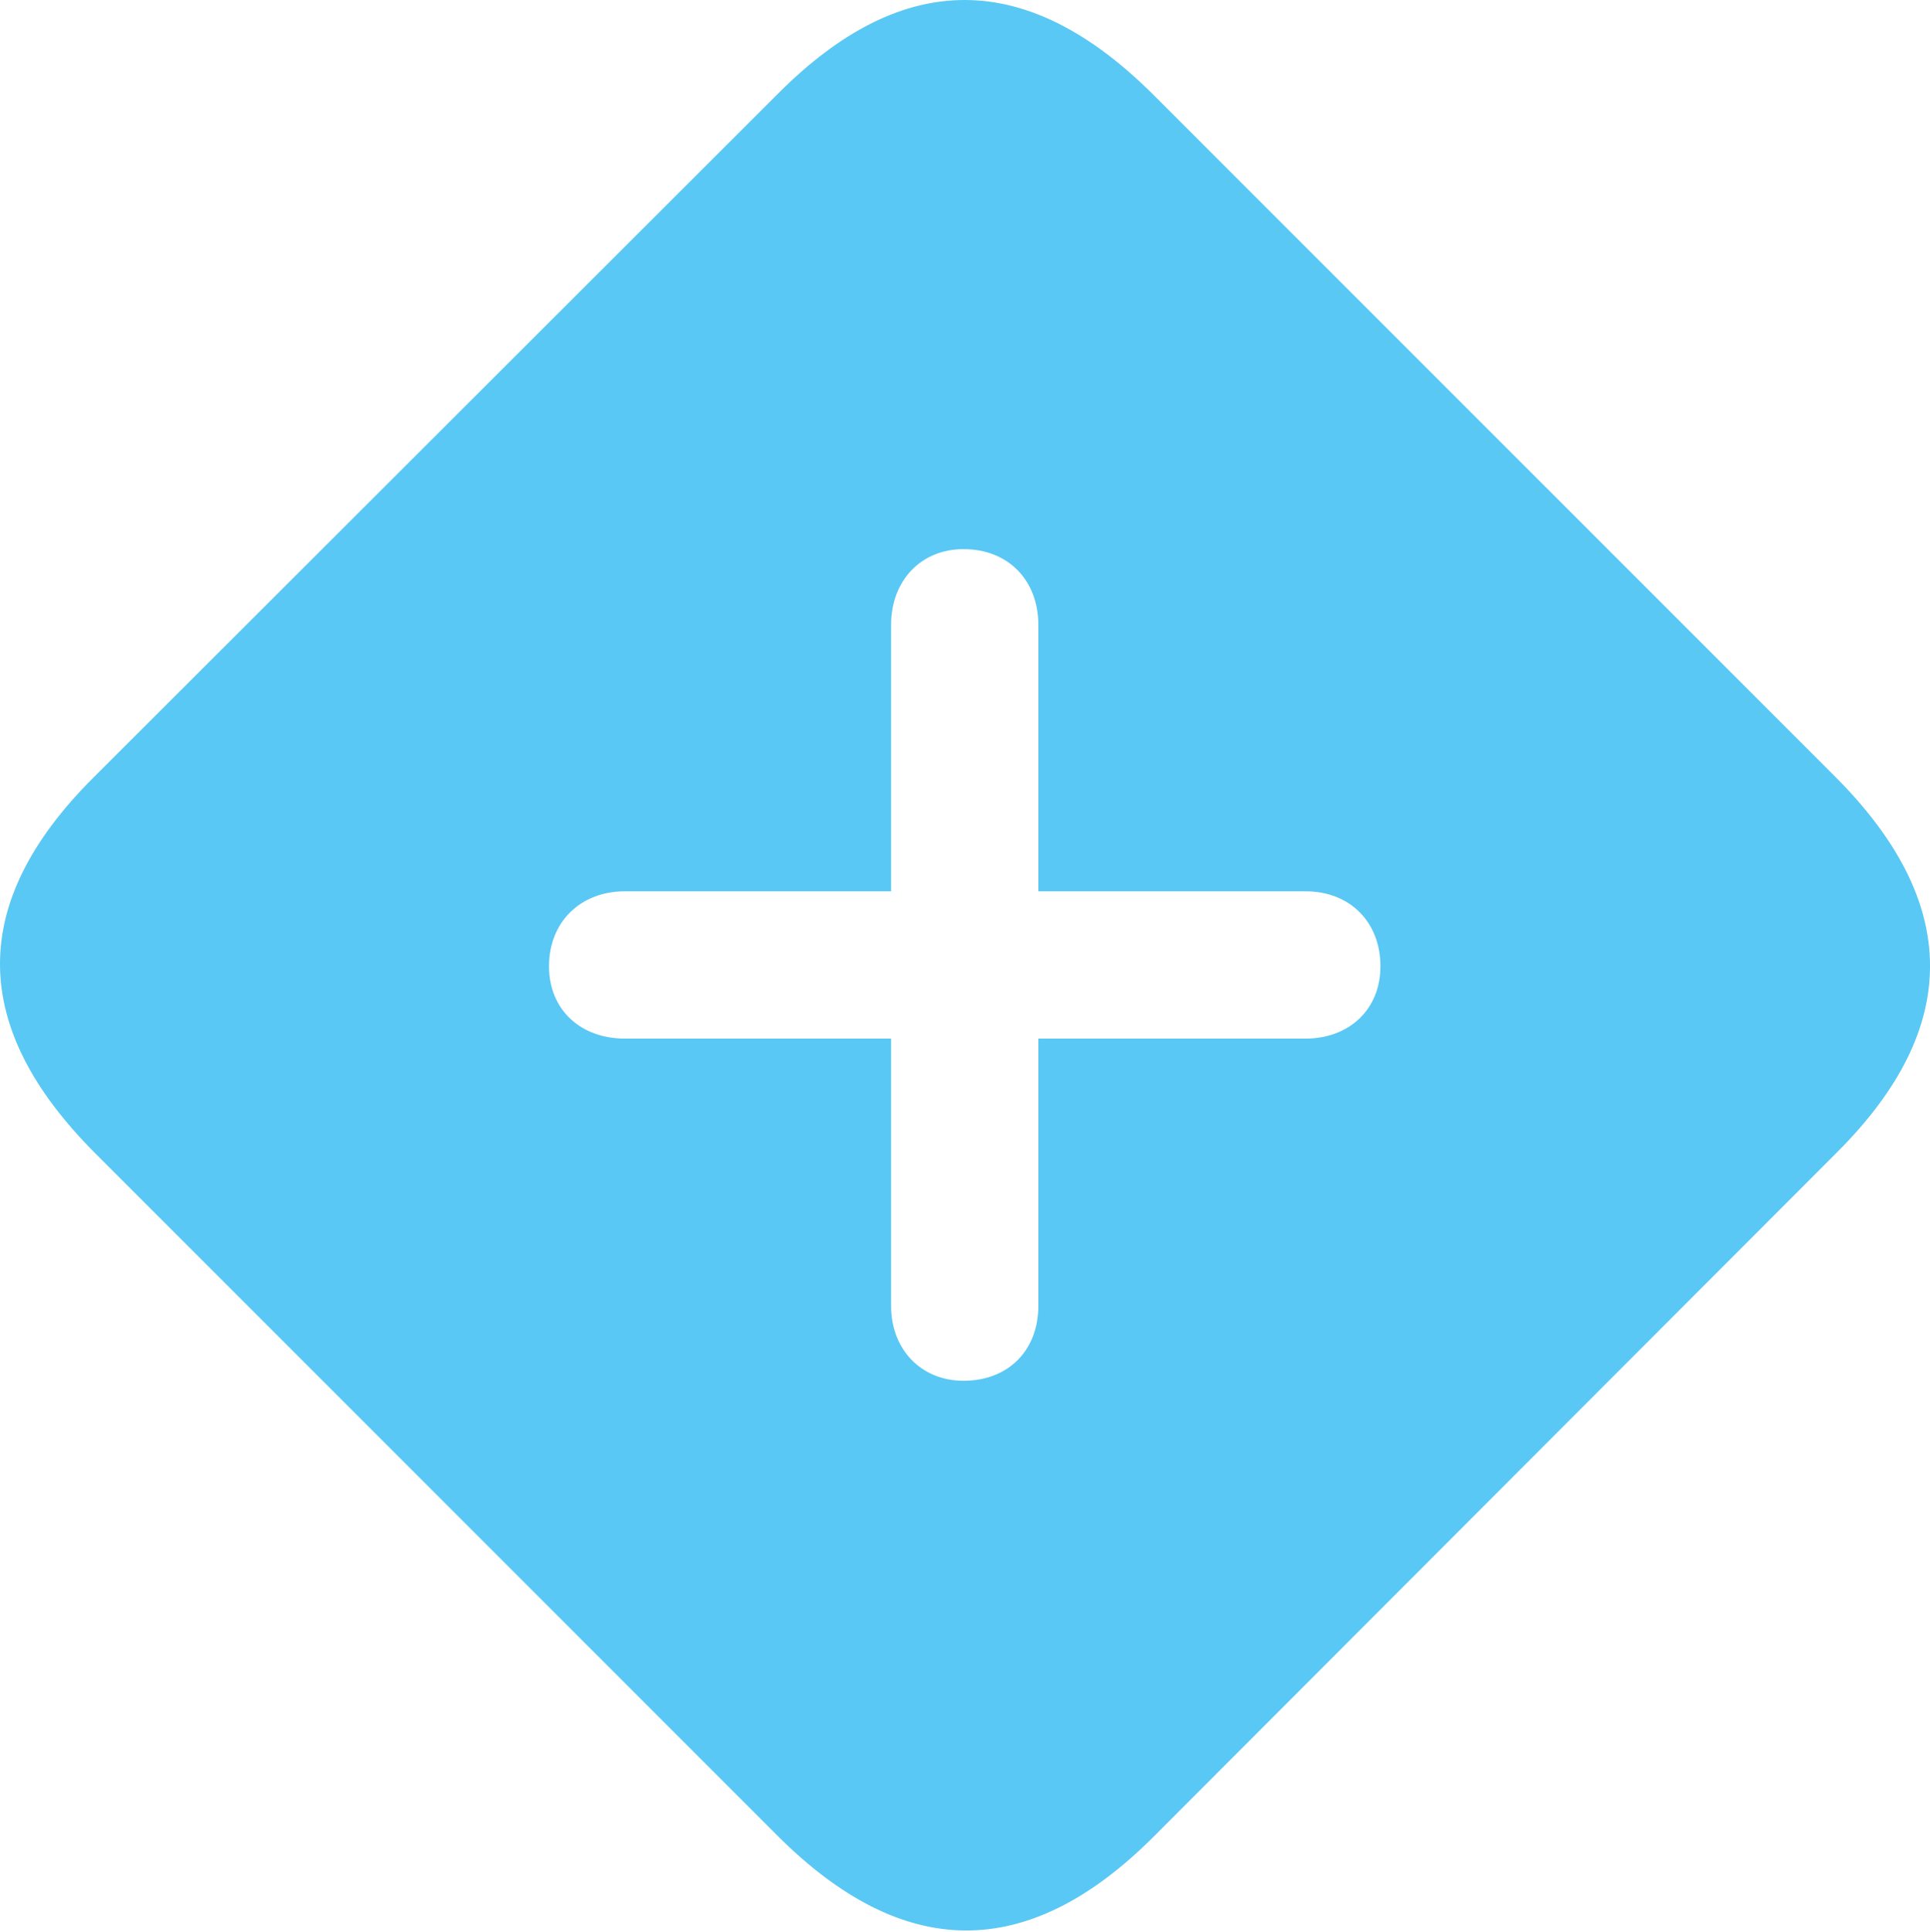 <?xml version="1.0" encoding="UTF-8"?>
<!--Generator: Apple Native CoreSVG 175.5-->
<!DOCTYPE svg
PUBLIC "-//W3C//DTD SVG 1.1//EN"
       "http://www.w3.org/Graphics/SVG/1.1/DTD/svg11.dtd">
<svg version="1.1" xmlns="http://www.w3.org/2000/svg" xmlns:xlink="http://www.w3.org/1999/xlink" width="27.684" height="27.701">
 <g>
  <rect height="27.701" opacity="0" width="27.684" x="0" y="0"/>
  <path d="M1.369 16.542L11.147 26.32C12.953 28.127 14.736 28.139 16.53 26.357L26.357 16.518C28.139 14.736 28.127 12.941 26.32 11.134L16.554 1.369C14.748-0.438 12.966-0.462 11.171 1.332L1.332 11.159C-0.462 12.953-0.438 14.736 1.369 16.542ZM7.875 13.857C7.875 13.222 8.327 12.782 8.962 12.782L12.782 12.782L12.782 8.962C12.782 8.327 13.21 7.875 13.82 7.875C14.467 7.875 14.894 8.327 14.894 8.962L14.894 12.782L18.727 12.782C19.362 12.782 19.801 13.222 19.801 13.857C19.801 14.479 19.35 14.894 18.727 14.894L14.894 14.894L14.894 18.727C14.894 19.362 14.467 19.801 13.82 19.801C13.21 19.801 12.782 19.35 12.782 18.727L12.782 14.894L8.962 14.894C8.327 14.894 7.875 14.479 7.875 13.857Z" fill="#5ac8f5"/>
 </g>
</svg>
